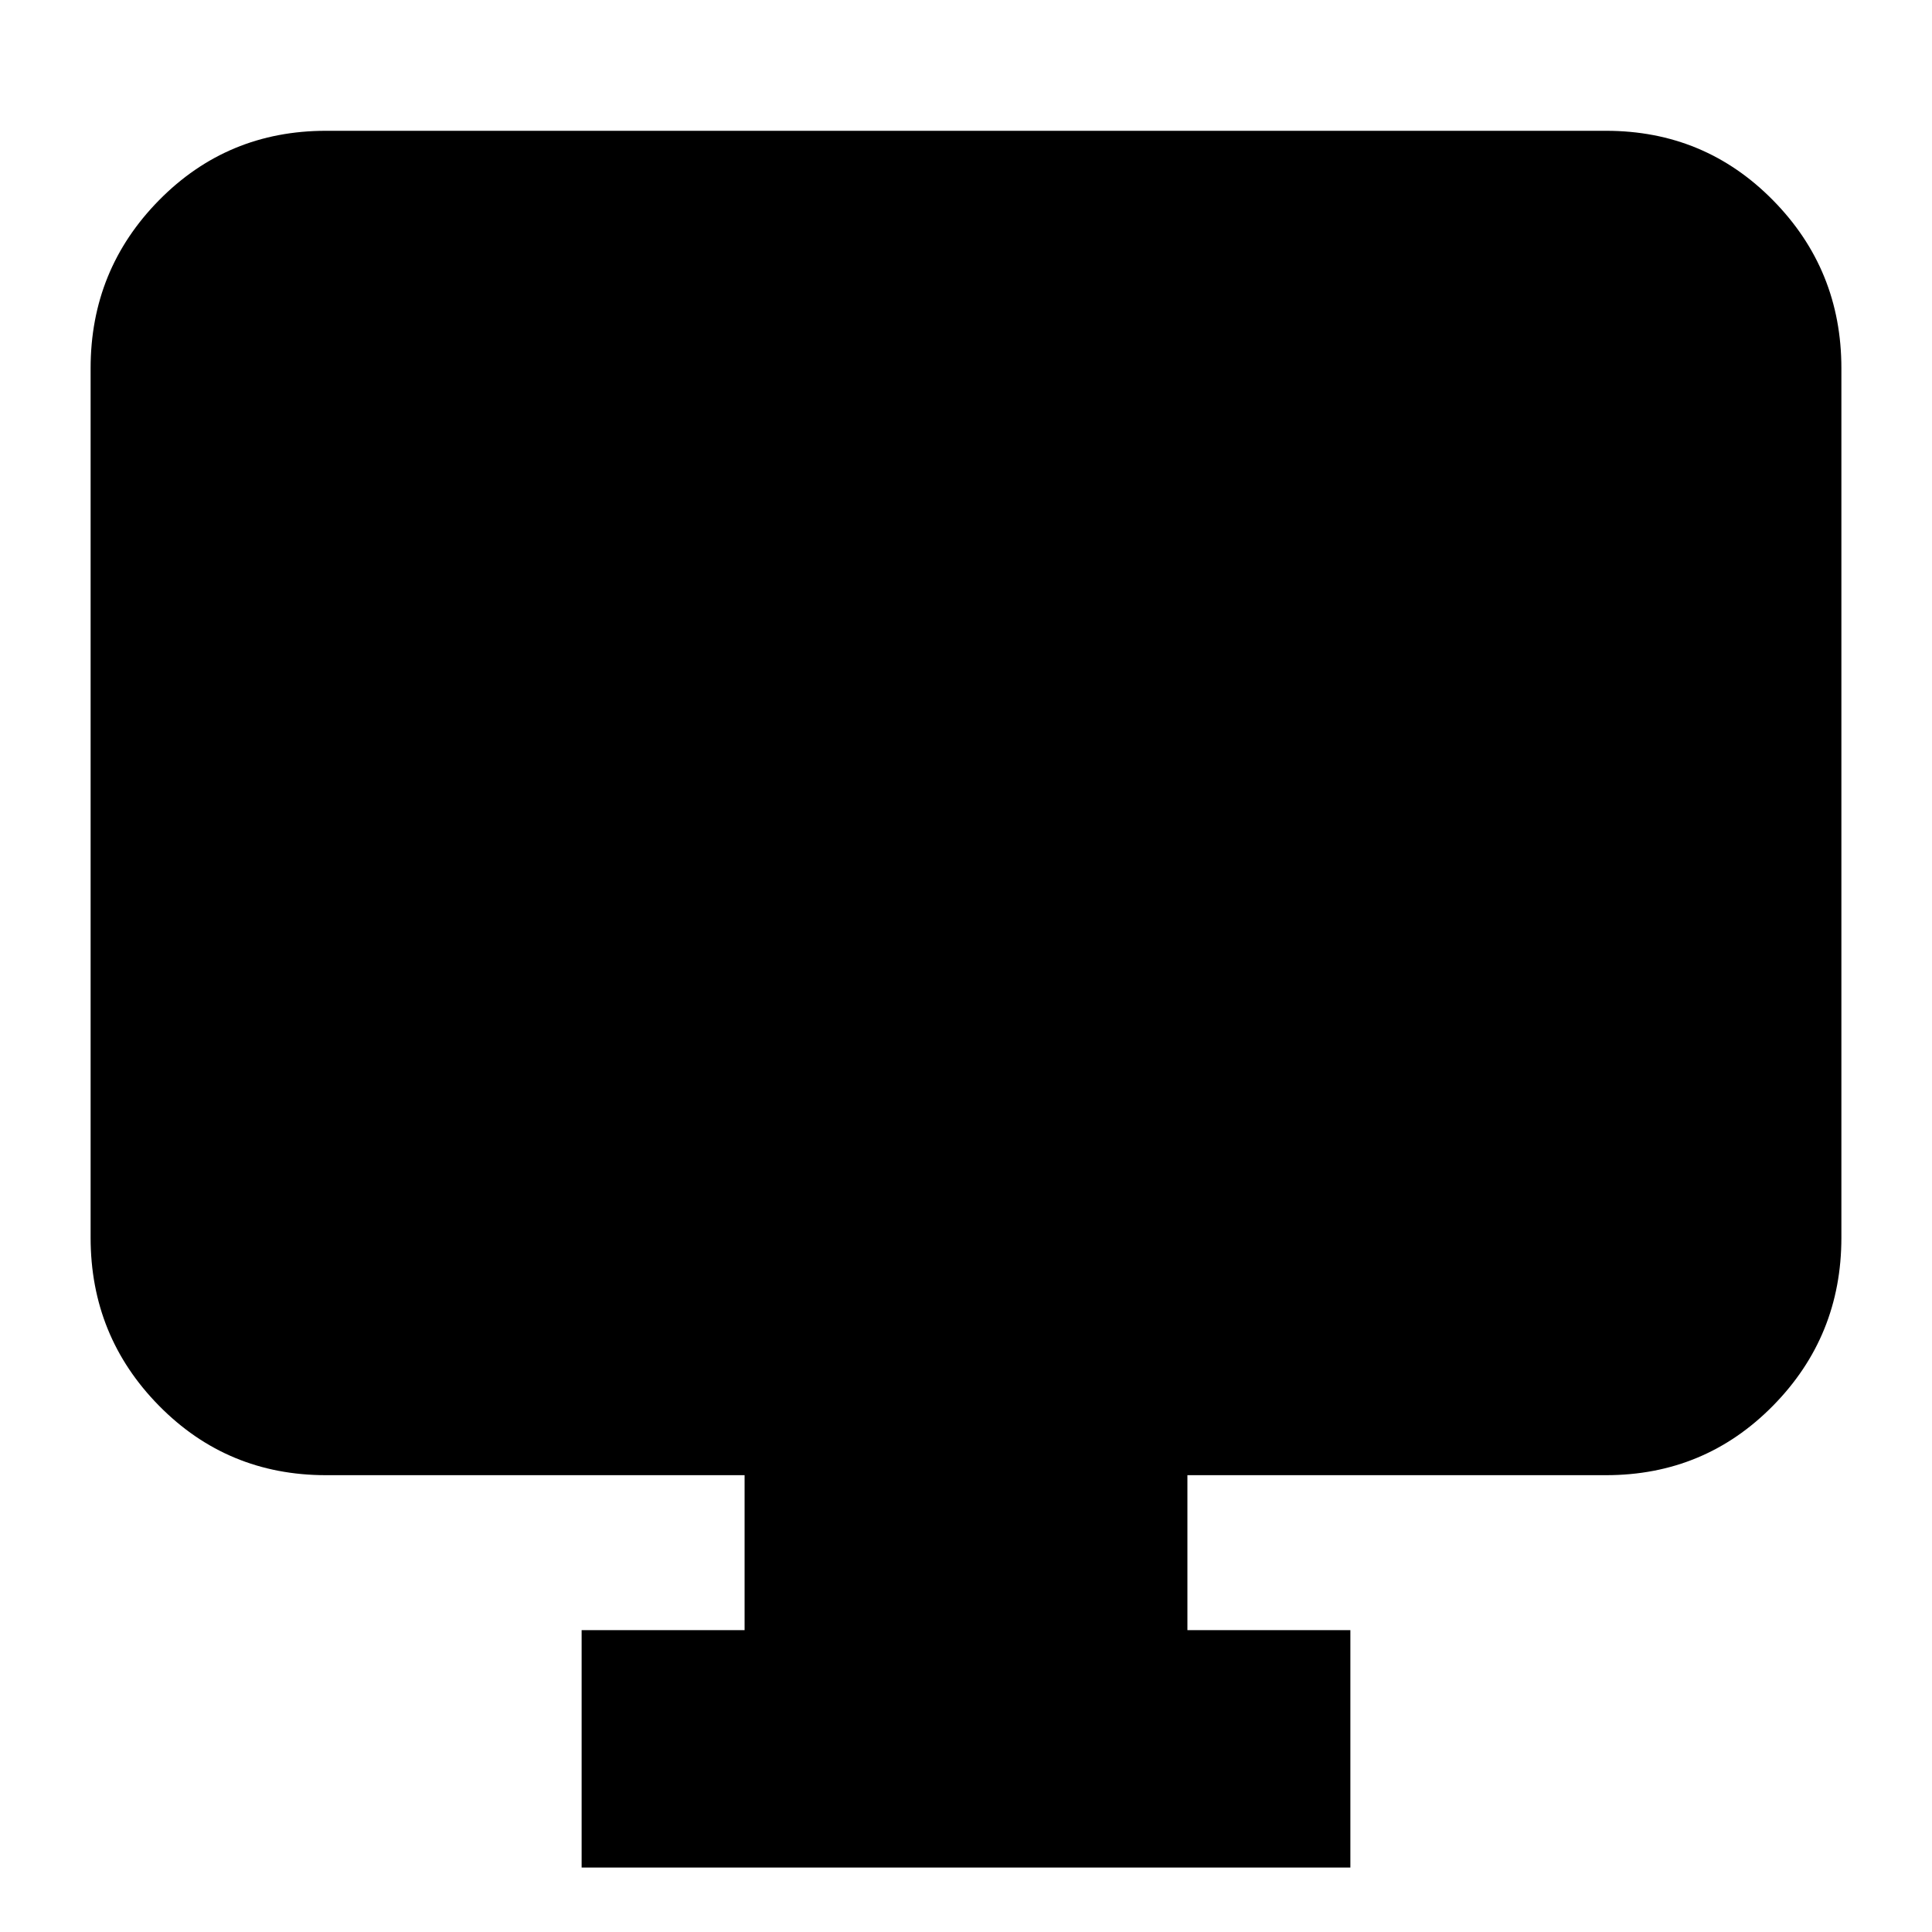 <svg xmlns="http://www.w3.org/2000/svg" height="20" width="20"><path d="M6.021 19.333V16.875H7.708V15.271H3.375Q2.354 15.271 1.646 14.552Q0.938 13.833 0.938 12.812V3.812Q0.938 2.792 1.646 2.073Q2.354 1.354 3.375 1.354H16.625Q17.646 1.354 18.354 2.073Q19.062 2.792 19.062 3.812V12.812Q19.062 13.833 18.354 14.552Q17.646 15.271 16.625 15.271H12.292V16.875H13.979V19.333Z"/></svg>